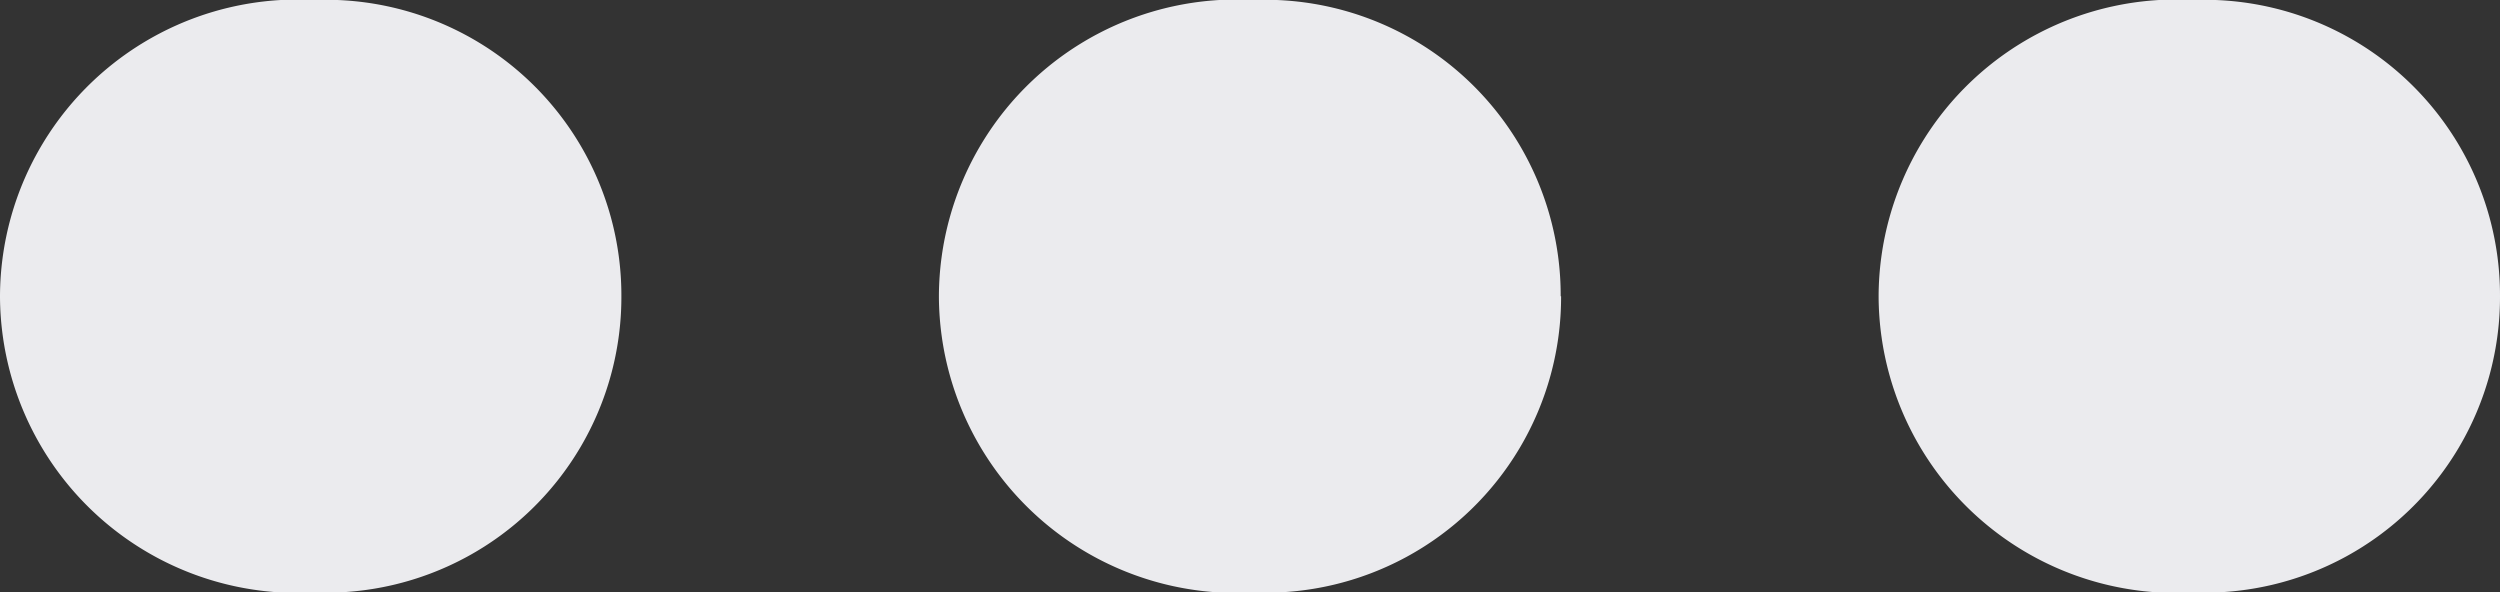 <svg xmlns="http://www.w3.org/2000/svg" width="24.912" height="5.904" viewBox="0 0 24.912 5.904">
  <rect x="0" y="0" width="24.912" height="5.904" fill="#333333" stroke="none"/>
  <path id="Path_53" data-name="Path 53" d="M-6.264-2.7a2.946,2.946,0,0,0-3.06-2.952A2.966,2.966,0,0,0-12.456-2.7,2.966,2.966,0,0,0-9.324.252,2.946,2.946,0,0,0-6.264-2.7Zm9.36,0A2.946,2.946,0,0,0,.036-5.652,2.966,2.966,0,0,0-3.1-2.7,2.966,2.966,0,0,0,.036.252,2.946,2.946,0,0,0,3.1-2.7Zm9.36,0A2.946,2.946,0,0,0,9.4-5.652,2.966,2.966,0,0,0,6.264-2.7,2.966,2.966,0,0,0,9.4.252,2.946,2.946,0,0,0,12.456-2.7Z" transform="translate(12.456 5.652)" fill="#ebebee"/>
</svg>
